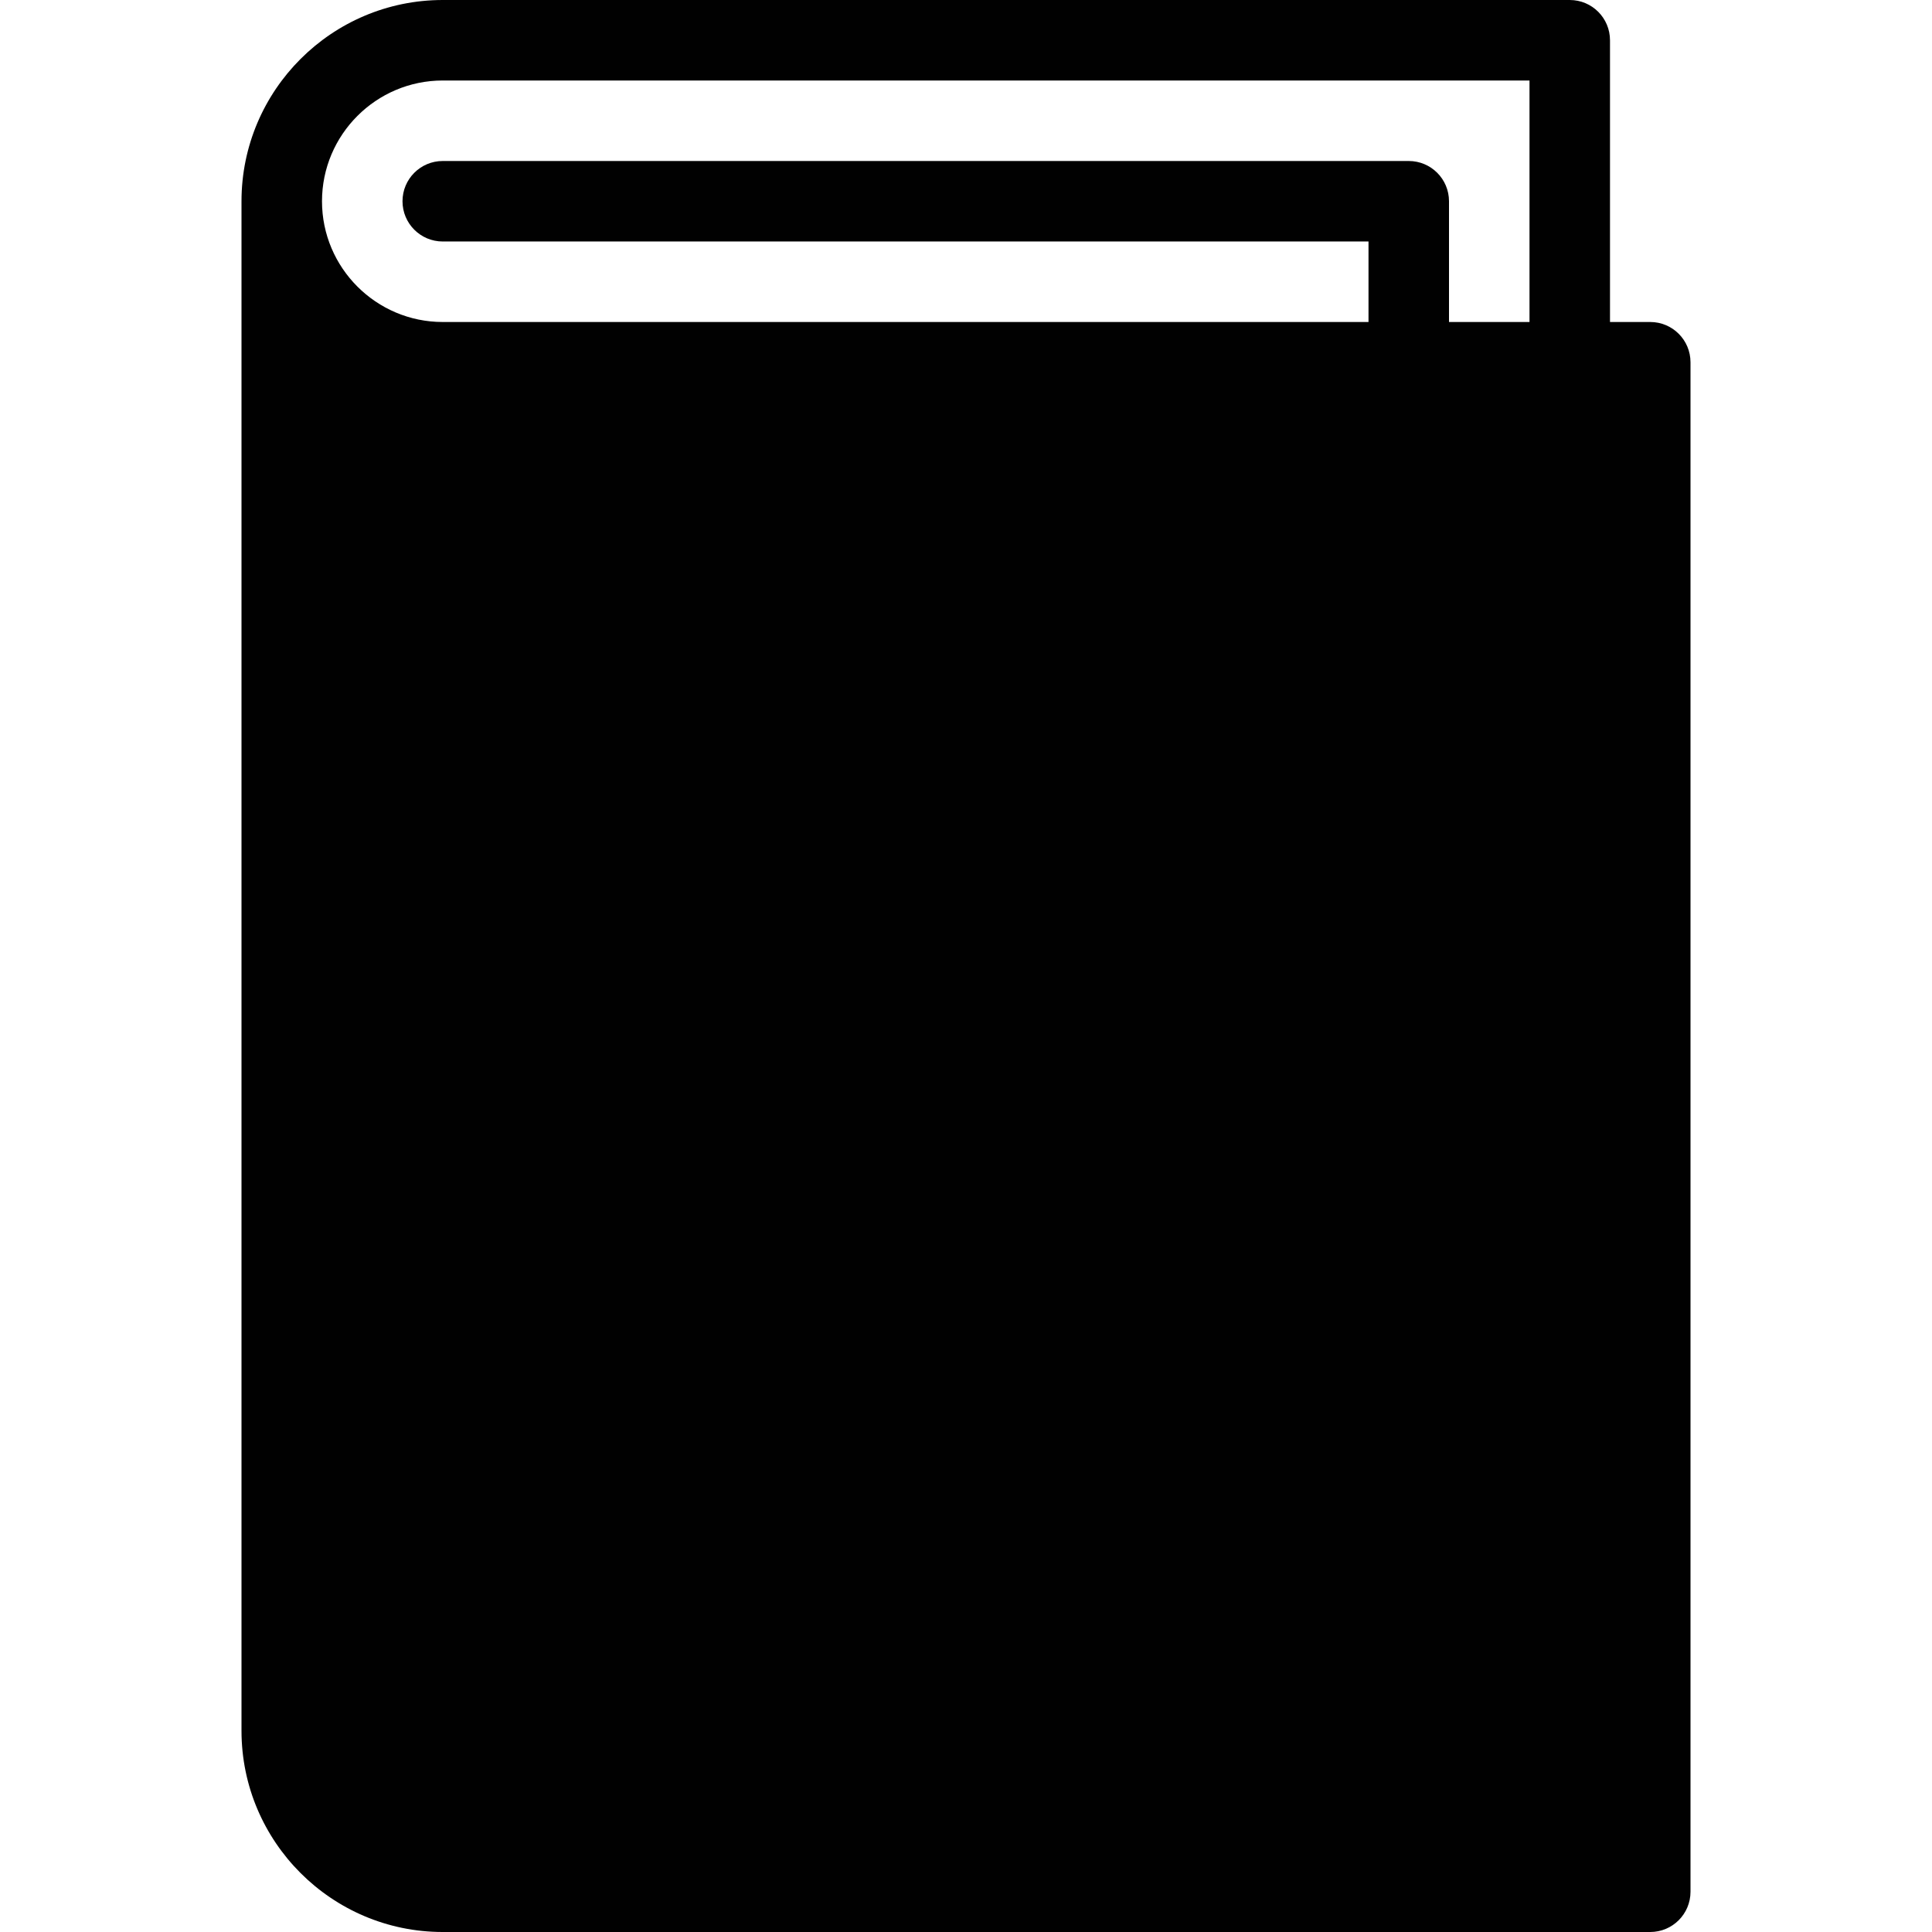 <?xml version="1.0" encoding="utf-8"?>
<!-- Generator: Adobe Illustrator 17.0.0, SVG Export Plug-In . SVG Version: 6.00 Build 0)  -->
<!DOCTYPE svg PUBLIC "-//W3C//DTD SVG 1.1//EN" "http://www.w3.org/Graphics/SVG/1.1/DTD/svg11.dtd">
<svg version="1.1" id="Layer_2" xmlns="http://www.w3.org/2000/svg" xmlns:xlink="http://www.w3.org/1999/xlink" x="0px" y="0px"
	 width="48px" height="48px" viewBox="0 0 48 48" enable-background="new 0 0 48 48" xml:space="preserve">
<path fill="#010101" d="M41,8h-1V1c0-0.552-0.447-1-1-1H11C8.243,0,6,2.243,6,5v38c0,2.757,2.243,5,5,5h30c0.553,0,1-0.448,1-1V9
	C42,8.448,41.553,8,41,8z M38,8h-2V5c0-0.552-0.447-1-1-1H11c-0.553,0-1,0.448-1,1c0,0.552,0.447,1,1,1h23v2H11C9.346,8,8,6.654,8,5
	c0-1.654,1.346-3,3-3h27V8z"/>
</svg>
